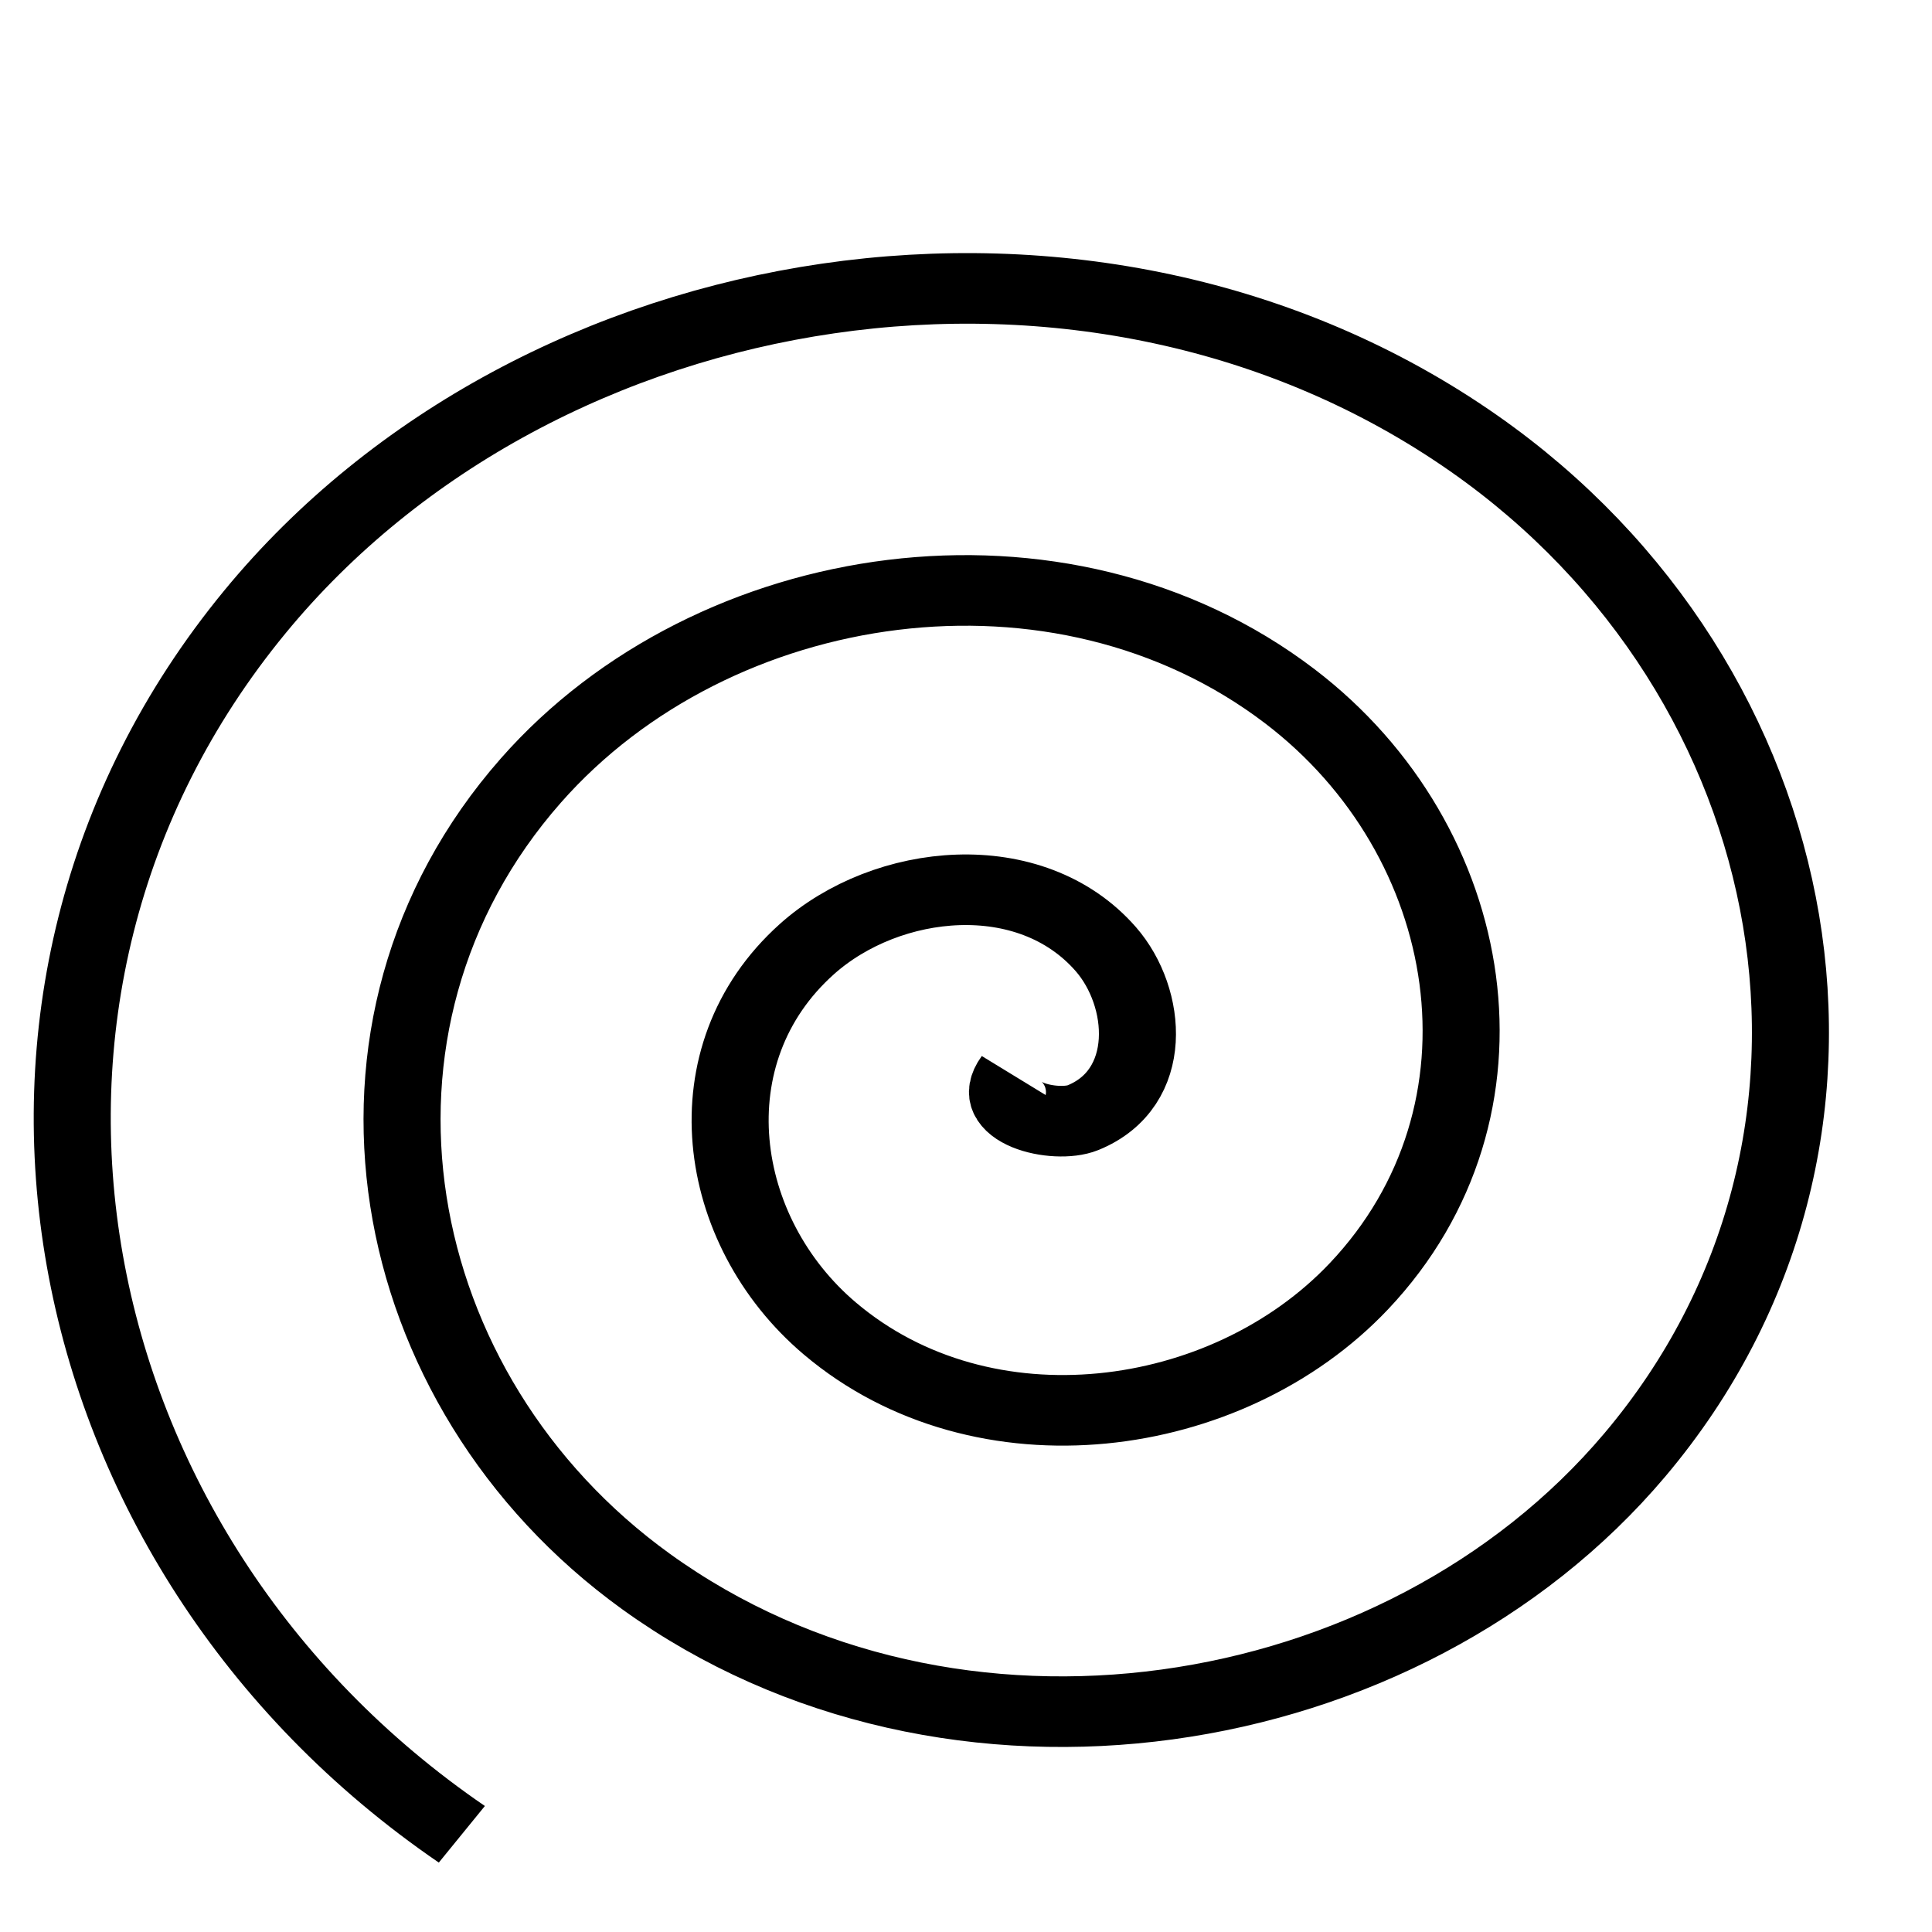 <?xml version="1.0" encoding="UTF-8" standalone="no"?>
<!-- Created with Inkscape (http://www.inkscape.org/) -->

<svg
   xmlns:dc="http://purl.org/dc/elements/1.1/"
   xmlns:cc="http://creativecommons.org/ns#"
   xmlns:rdf="http://www.w3.org/1999/02/22-rdf-syntax-ns#"
   xmlns:svg="http://www.w3.org/2000/svg"
   xmlns="http://www.w3.org/2000/svg"
   xmlns:sodipodi="http://sodipodi.sourceforge.net/DTD/sodipodi-0.dtd"
   xmlns:inkscape="http://www.inkscape.org/namespaces/inkscape"
   width="128"
   height="128"
   id="svg2"
   version="1.1"
   inkscape:version="0.48.2 r9819"
   sodipodi:docname="New document 1">
  <defs
     id="defs4">
    <filter
       id="filter3789"
       inkscape:menu-tooltip="Partly opaque water color effect with bleed"
       inkscape:menu="Textures"
       inkscape:label="Gouache"
       color-interpolation-filters="sRGB">
      <feGaussianBlur
         id="feGaussianBlur3791"
         stdDeviation="3"
         result="result5"
         in="SourceGraphic" />
      <feTurbulence
         id="feTurbulence3793"
         result="result1"
         baseFrequency="0.02"
         type="fractalNoise"
         seed="0"
         numOctaves="3" />
      <feDisplacementMap
         id="feDisplacementMap3795"
         in2="result1"
         result="result3"
         in="SourceGraphic"
         xChannelSelector="R"
         yChannelSelector="G"
         scale="30" />
      <feComposite
         id="feComposite3797"
         in2="result1"
         result="result4"
         in="result3"
         operator="out" />
      <feComposite
         id="feComposite3799"
         in2="result4"
         result="result6"
         operator="arithmetic"
         k2="1"
         k1="0.3"
         k3="0.3" />
      <feComposite
         id="feComposite3801"
         in2="result5"
         in="result6"
         operator="over" />
    </filter>
  </defs>
  <sodipodi:namedview
     id="base"
     pagecolor="#ffffff"
     bordercolor="#666666"
     borderopacity="1.0"
     inkscape:pageopacity="0.0"
     inkscape:pageshadow="2"
     inkscape:zoom="3.959798"
     inkscape:cx="-2.1680199"
     inkscape:cy="74.789179"
     inkscape:document-units="px"
     inkscape:current-layer="layer1"
     showgrid="true"
     showguides="false"
     inkscape:window-width="1680"
     inkscape:window-height="1002"
     inkscape:window-x="0"
     inkscape:window-y="0"
     inkscape:window-maximized="1">
    <inkscape:grid
       type="xygrid"
       id="grid2985"
       empspacing="5"
       visible="true"
       enabled="true"
       snapvisiblegridlinesonly="true" />
  </sodipodi:namedview>
  <g
     inkscape:label="Layer 1"
     inkscape:groupmode="layer"
     id="layer1"
     transform="translate(0,-924.362)">
    <path
       sodipodi:type="spiral"
       style="fill:none;stroke:#000000;stroke-width:4.187;stroke-linecap:butt;stroke-linejoin:miter;stroke-miterlimit:4;stroke-opacity:1;stroke-dasharray:none;filter:url(#filter3789)"
       id="path2987"
       sodipodi:cx="65"
       sodipodi:cy="83"
       sodipodi:expansion="1"
       sodipodi:revolution="3"
       sodipodi:radius="54.083271"
       sodipodi:argument="-21.008354"
       sodipodi:t0="0"
       d="m 65,83 c -1.504,-2.256 2.299,-3.141 3.75,-2.5 3.931,1.736 3.539,7.138 1.25,10 -4.094,5.119 -11.895,4.255 -16.25,-1.1e-5 -6.392,-6.244 -5.006,-16.721 1.25,-22.5 8.338,-7.703 21.572,-5.773 28.75,2.5 9.033,10.411 6.548,26.436 -3.75,35 C 67.527,115.872 48.693,112.829 38.75,100.5 27.032,85.971 30.637,64.318 45,53 61.582,39.932 86.06,44.102 98.75,60.5 113.17,79.133 108.435,106.439 90,120.5 69.318,136.274 39.179,130.973 23.75,110.5 6.621,87.771 12.488,54.797 35,38"
       transform="matrix(1.219,0,0,-1.117,-12.066,1088.334)" />
  </g>
</svg>
